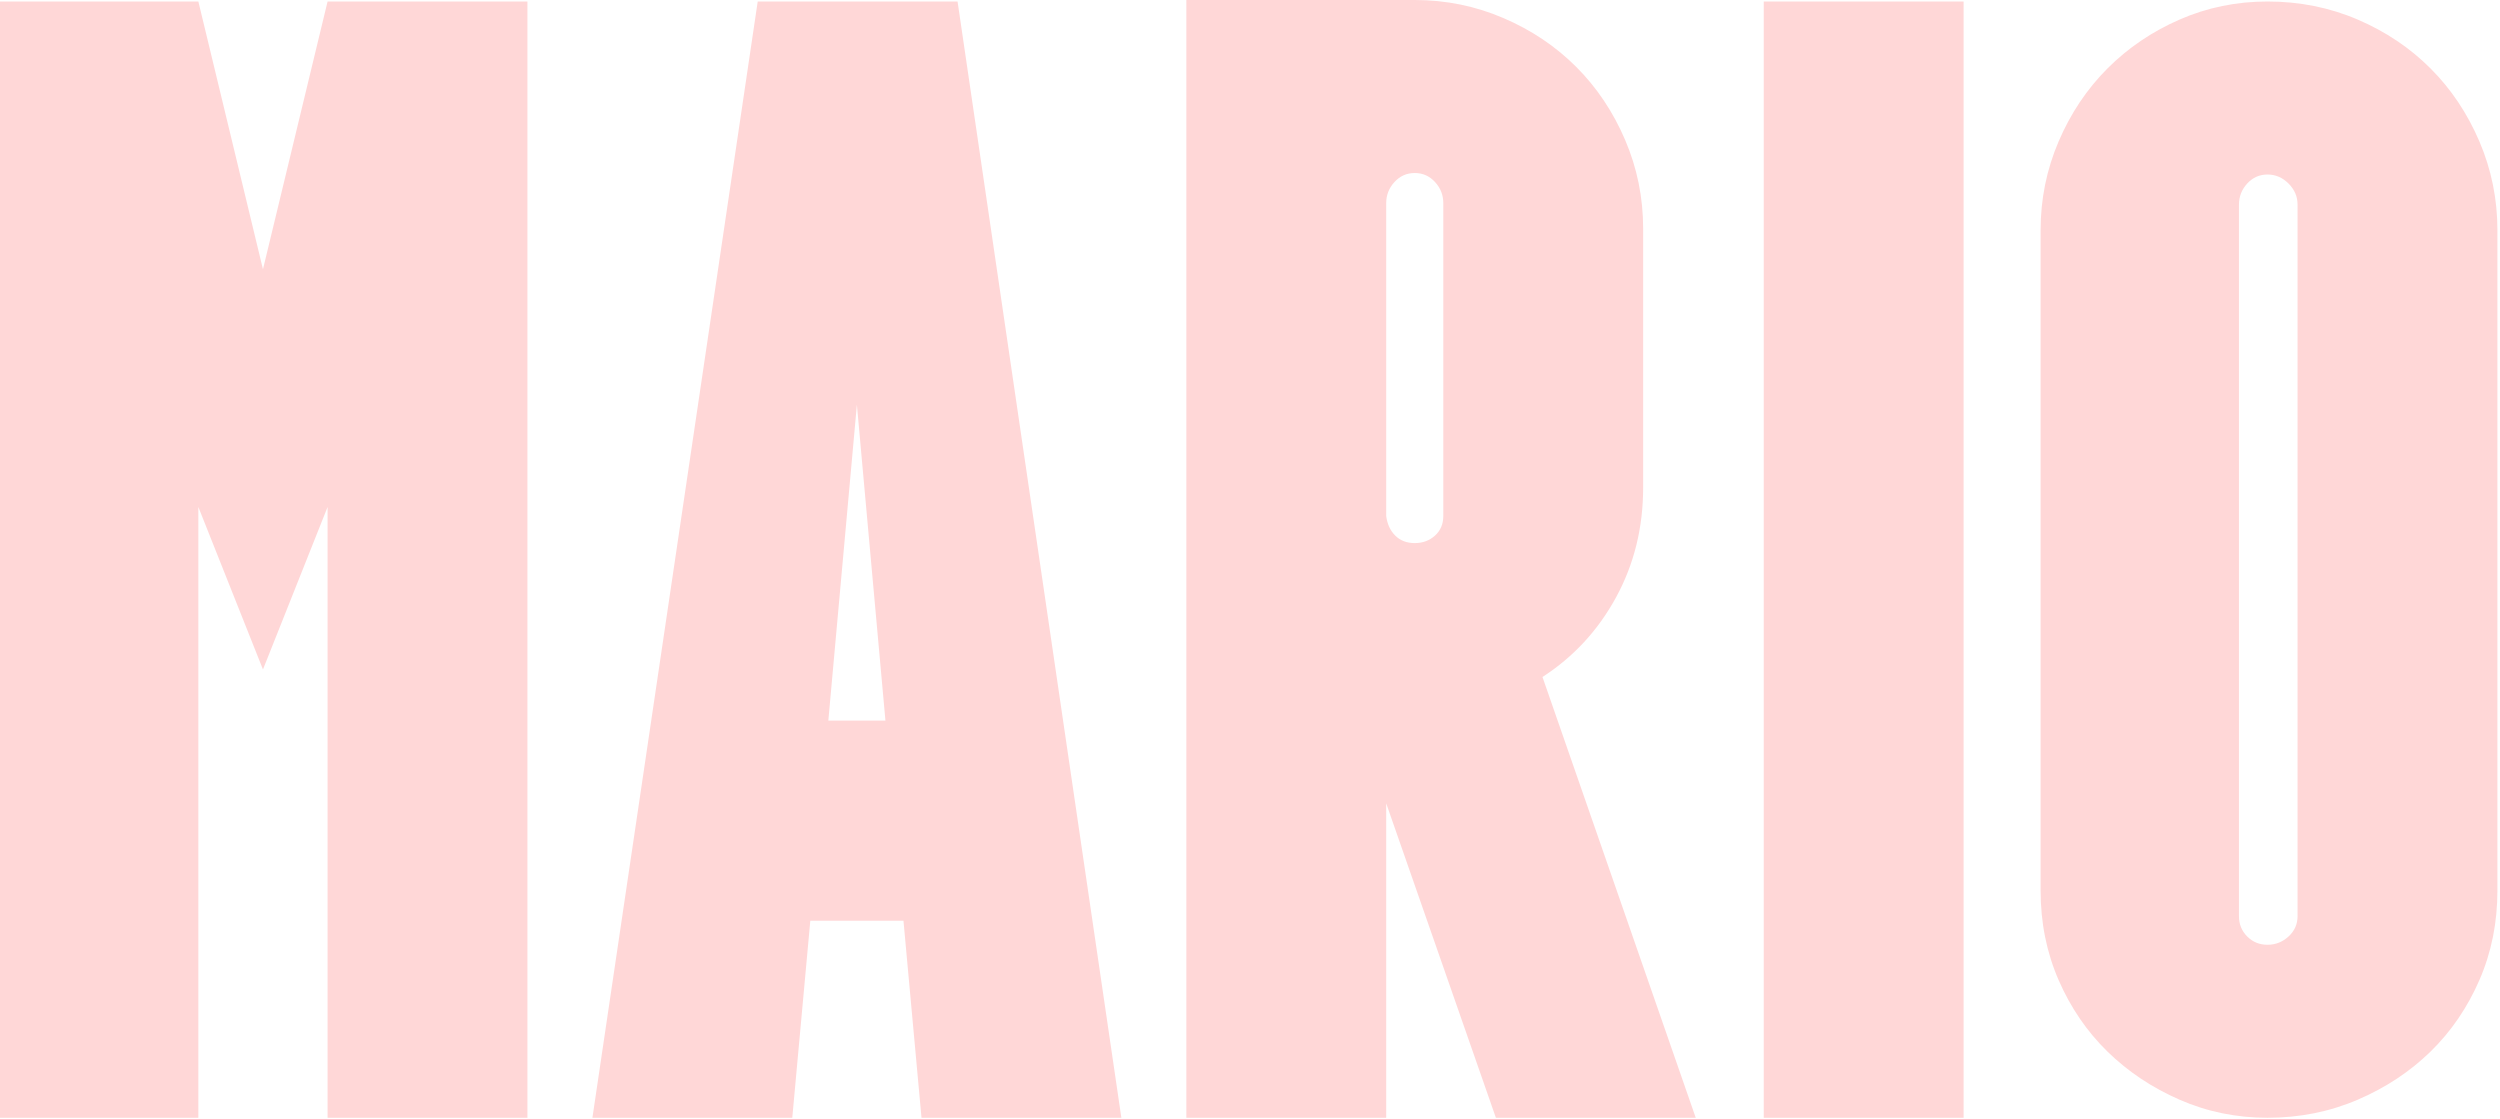 <?xml version="1.0" encoding="UTF-8"?>
<svg width="467px" height="209px" viewBox="0 0 467 209" version="1.1" xmlns="http://www.w3.org/2000/svg" xmlns:xlink="http://www.w3.org/1999/xlink">
    <!-- Generator: Sketch 49.2 (51160) - http://www.bohemiancoding.com/sketch -->
    <desc>Created with Sketch.</desc>
    <defs></defs>
    <g id="Mariogogh_Index" stroke="none" stroke-width="1" fill="none" fill-rule="evenodd">
        <path d="M61.192,0.281 L98.524,0.281 L98.524,208.801 L61.192,208.801 L61.192,94.705 L49.122,125.056 L37.052,94.705 L37.052,208.801 L0,208.801 L0,0.281 L37.052,0.281 L49.122,50.303 L61.192,0.281 Z M172.137,208.801 L168.768,171.987 L151.365,171.987 L147.997,208.801 L110.664,208.801 L141.541,0.281 L178.873,0.281 L209.469,208.801 L172.137,208.801 Z M154.733,134.61 L165.4,134.61 L160.067,75.595 L154.733,134.61 Z M316.765,208.801 L279.433,208.801 L258.942,150.067 L258.942,208.801 L221.609,208.801 L221.609,0 L264.275,0 C270.076,0 275.596,1.124 280.836,3.372 C286.076,5.62 290.614,8.665 294.45,12.506 C298.286,16.346 301.327,20.889 303.572,26.135 C305.818,31.381 306.941,36.908 306.941,42.716 L306.941,91.052 C306.941,98.546 305.257,105.384 301.888,111.566 C298.52,117.749 293.935,122.714 288.134,126.461 L316.765,208.801 Z M258.942,37.938 L258.942,96.391 C259.129,97.89 259.69,99.108 260.626,100.045 C261.562,100.981 262.778,101.45 264.275,101.45 C265.772,101.45 267.035,100.981 268.064,100.045 C269.094,99.108 269.608,97.89 269.608,96.391 L269.608,37.938 C269.608,36.439 269.094,35.128 268.064,34.004 C267.035,32.88 265.772,32.318 264.275,32.318 C262.778,32.318 261.515,32.88 260.486,34.004 C259.456,35.128 258.942,36.439 258.942,37.938 Z M329.467,208.801 L329.467,0.281 L366.799,0.281 L366.799,208.801 L329.467,208.801 Z M423.57,0.281 C429.558,0.281 435.172,1.405 440.411,3.653 C445.651,5.902 450.189,8.946 454.025,12.787 C457.861,16.627 460.902,21.17 463.148,26.416 C465.393,31.662 466.516,37.189 466.516,42.997 L466.516,166.366 C466.516,172.361 465.393,177.935 463.148,183.087 C460.902,188.239 457.861,192.689 454.025,196.436 C450.189,200.183 445.651,203.18 440.411,205.428 C435.172,207.677 429.558,208.801 423.57,208.801 C417.769,208.801 412.295,207.677 407.149,205.428 C402.003,203.18 397.512,200.183 393.676,196.436 C389.839,192.689 386.799,188.239 384.553,183.087 C382.307,177.935 381.185,172.361 381.185,166.366 L381.185,42.997 C381.185,37.189 382.307,31.662 384.553,26.416 C386.799,21.17 389.839,16.627 393.676,12.787 C397.512,8.946 402.003,5.902 407.149,3.653 C412.295,1.405 417.769,0.281 423.57,0.281 Z M429.184,38.219 C429.184,36.72 428.622,35.409 427.499,34.285 C426.377,33.161 425.067,32.599 423.57,32.599 C422.073,32.599 420.81,33.161 419.78,34.285 C418.751,35.409 418.237,36.72 418.237,38.219 L418.237,171.144 C418.237,172.642 418.751,173.907 419.78,174.937 C420.81,175.968 422.073,176.483 423.57,176.483 C425.067,176.483 426.377,175.968 427.499,174.937 C428.622,173.907 429.184,172.642 429.184,171.144 L429.184,38.219 Z" id="MARIO" fill="#FFD7D7"></path>
    </g>
</svg>